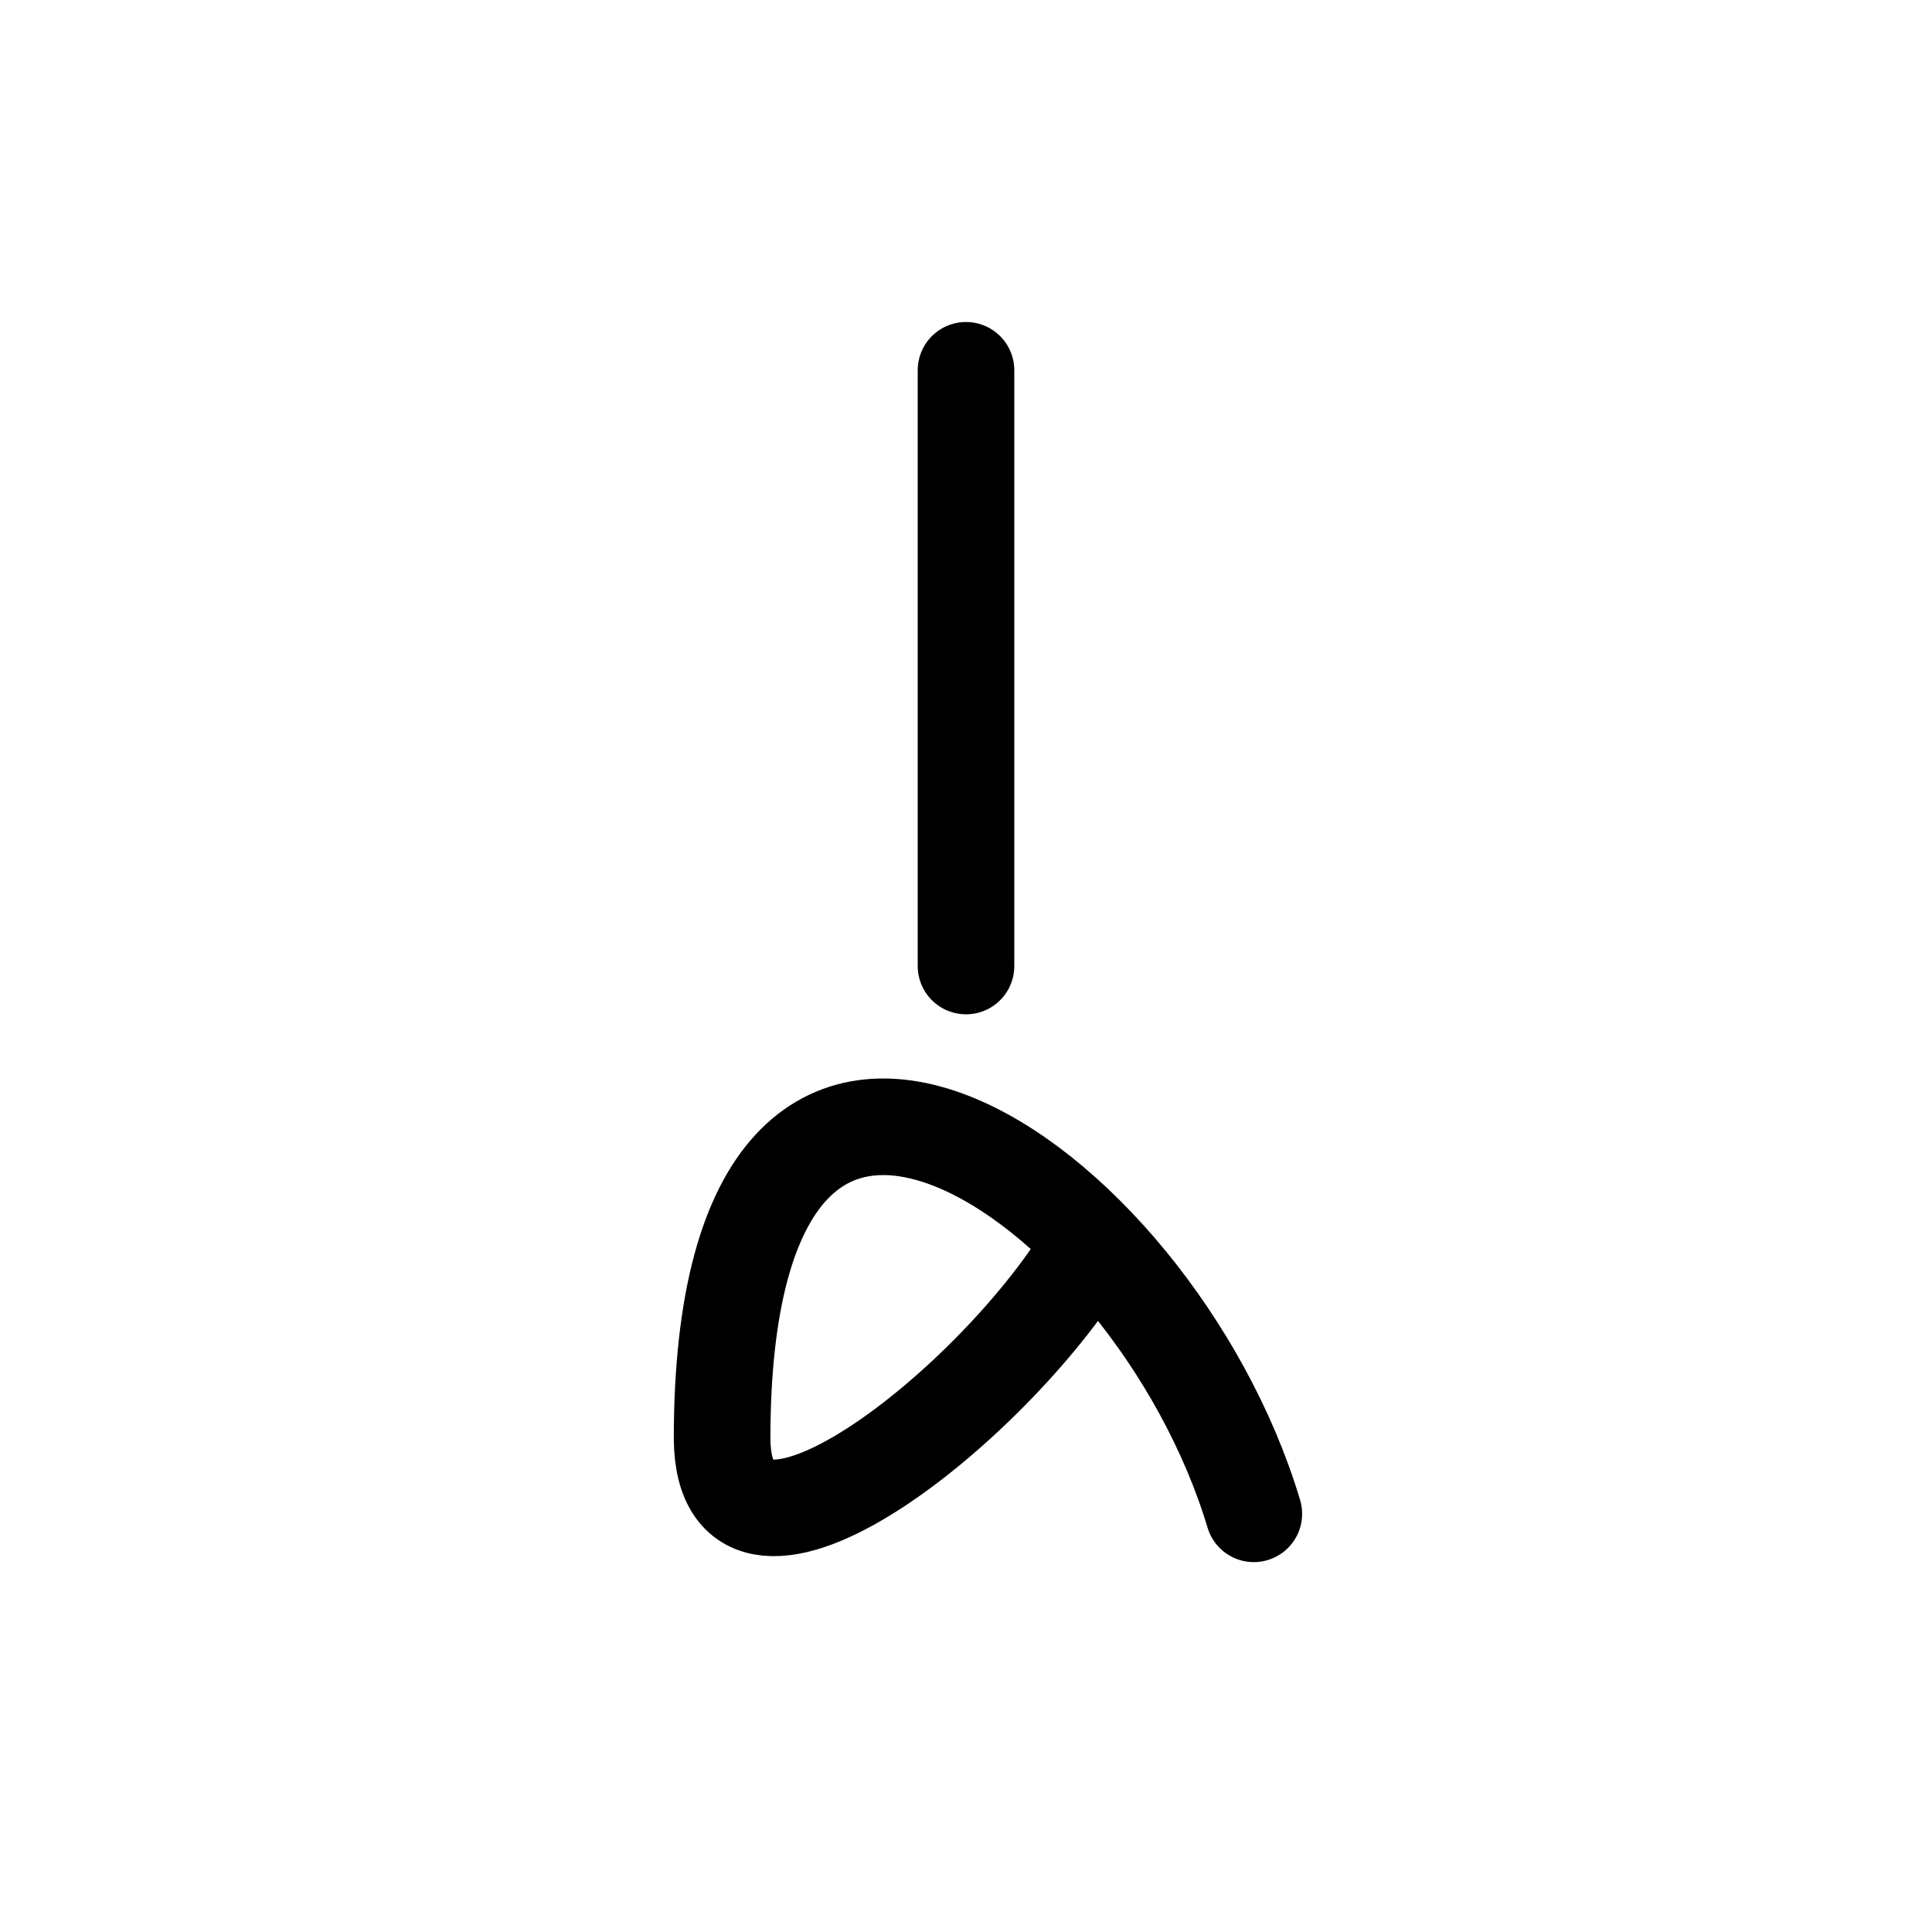 <svg xmlns="http://www.w3.org/2000/svg" width="1000" height="1000"><defs/><g fill="none" stroke-linecap="round" stroke="#000" stroke-width="50"><path d="M1300 1325c50 28.867 450 275 450 25 0-65-50-100-100-100-73.79 0-150 35-150 250s-71.168 250-150 250c-50 0-100.133-35-100-100 0-250 400-3.867 450 25M648.98 783.547c-52.39-174.606-275.226-327.867-275.226-38.79.867 94.43 143.91-19.109 191.394-101.35"/><path d="M500.004 191.668v308.336" stroke-linejoin="round"/></g></svg>